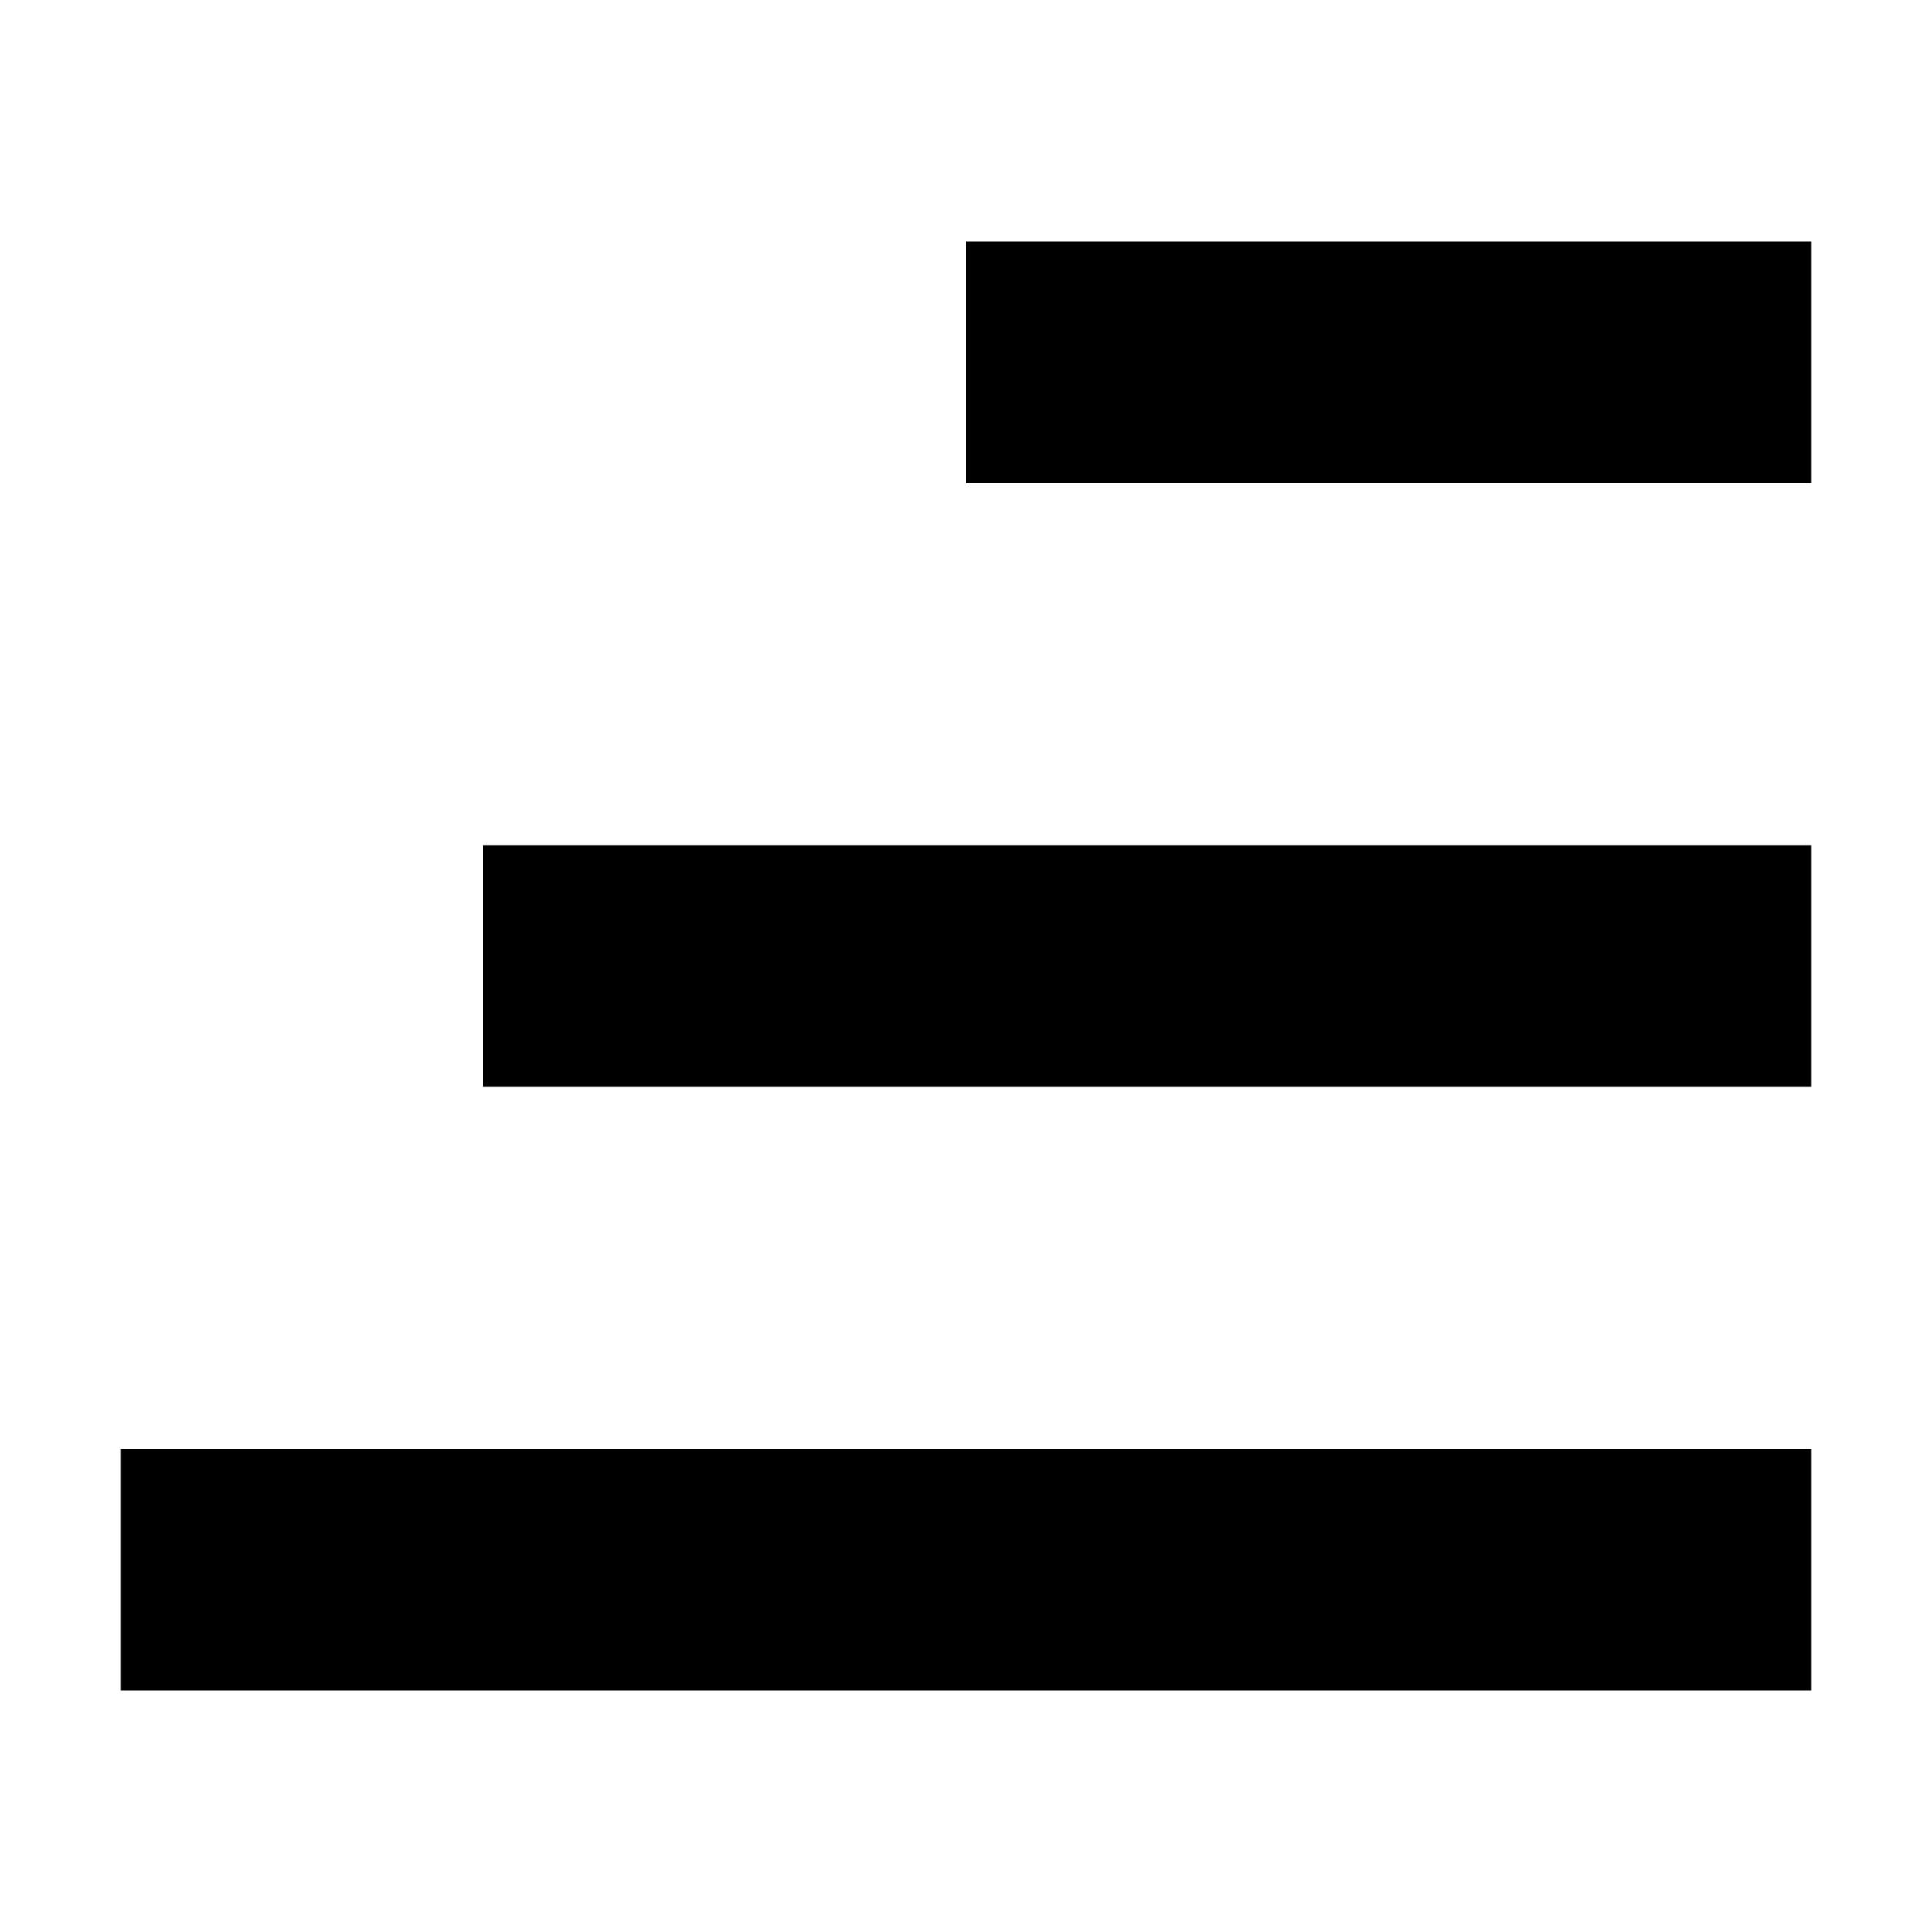 <svg xmlns="http://www.w3.org/2000/svg" width="16" height="16" viewBox="0 0 16 16" fill="none"><rect width="16" height="16" fill="none"/>
<path fill-rule="evenodd" clip-rule="evenodd" d="M8 2H15V4H8V2ZM15 12V14H1V12H15ZM15 7H4V9H15V7Z" fill="#000000"/>
</svg>
